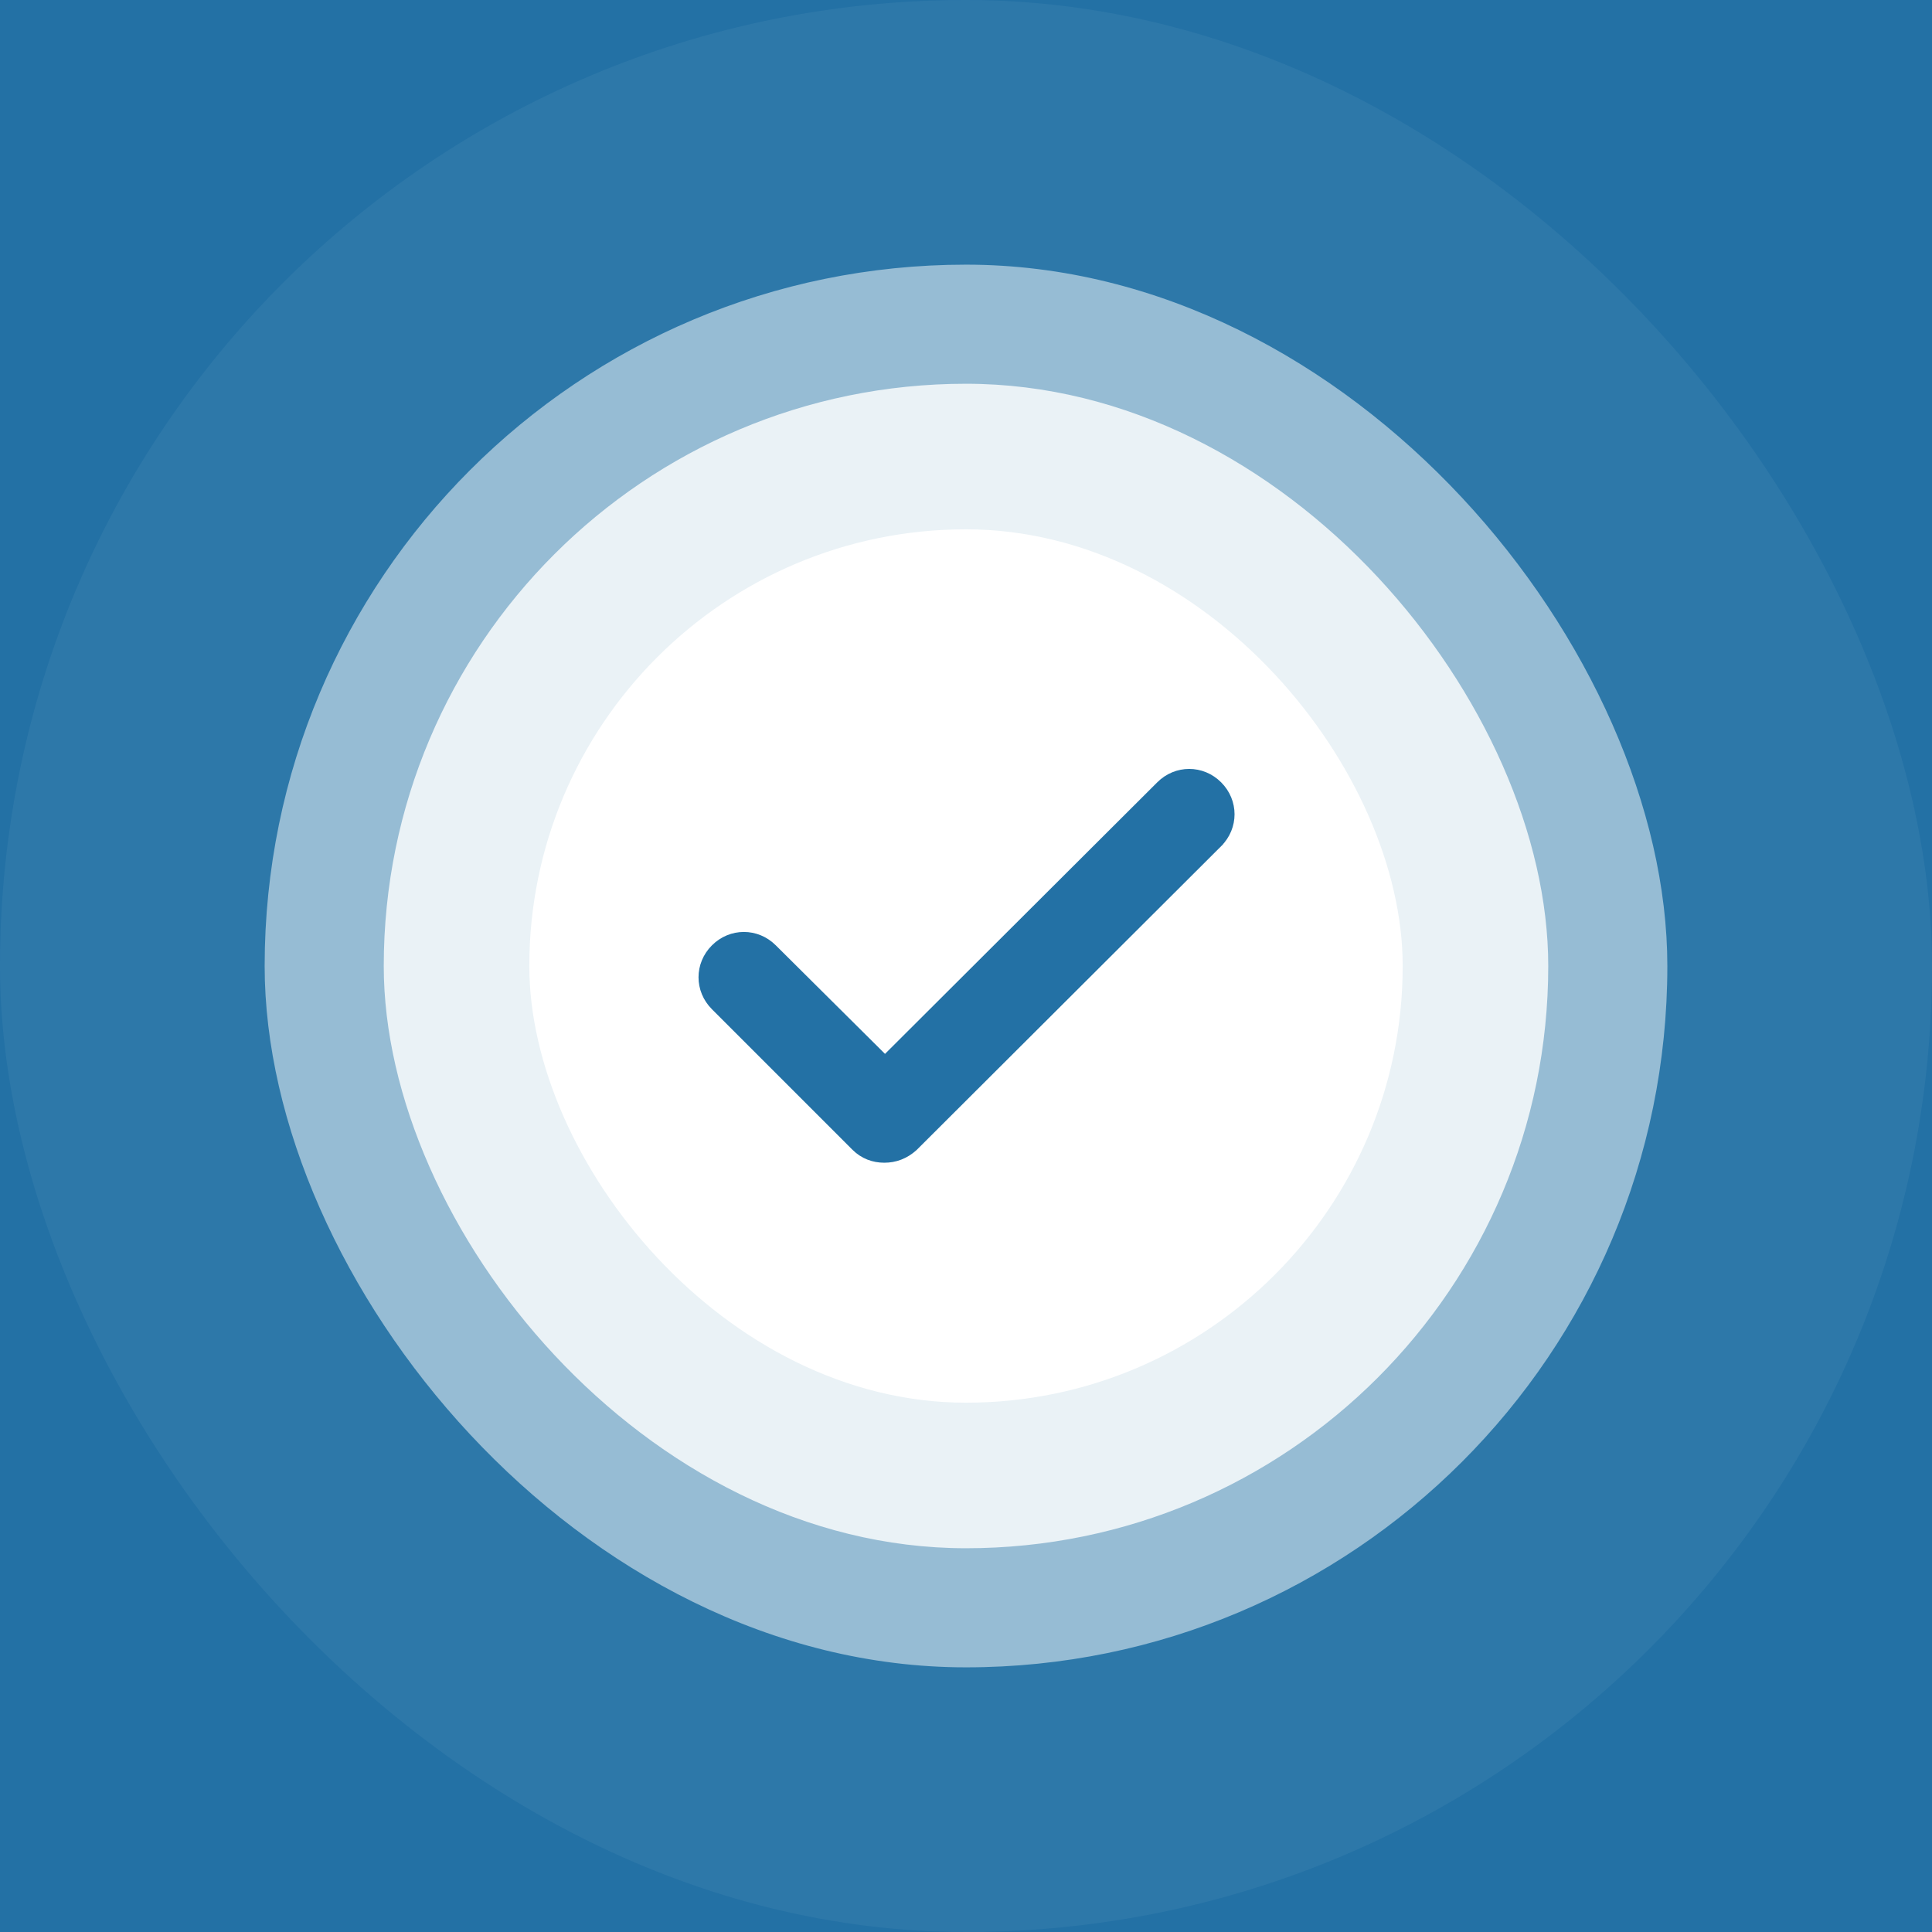 <svg width="146" height="146" viewBox="0 0 146 146" fill="none" xmlns="http://www.w3.org/2000/svg">
<rect width="146" height="146" fill="#E5E5E5"/>
<rect x="-887" y="-237" width="1920" height="1489" fill="white"/>
<rect x="-887" y="-83" width="1920" height="167" fill="#F7F9FC"/>
<g filter="url(#filter0_ddd)">
<rect x="-380" y="-27" width="906" height="1075" rx="4" fill="white"/>
</g>
<path d="M-380 -23C-380 -25.209 -378.209 -27 -376 -27H522C524.209 -27 526 -25.209 526 -23V351H-380V-23Z" fill="#2371A5"/>
<rect width="146" height="146" rx="73" fill="white" fill-opacity="0.05"/>
<rect x="20" y="20" width="106" height="106" rx="53" fill="white" fill-opacity="0.5"/>
<rect x="29" y="29" width="88" height="88" rx="44" fill="white" fill-opacity="0.8"/>
<rect x="40" y="40" width="66" height="66" rx="33" fill="white"/>
<path d="M91.927 59.473C90.772 58.318 88.962 58.318 87.807 59.473L66.88 80.347L58.274 71.793C58.274 71.793 58.274 71.793 58.273 71.792C57.118 70.638 55.309 70.638 54.154 71.793C52.998 72.948 52.998 74.758 54.154 75.913L64.767 86.527C65.349 87.109 66.067 87.366 66.827 87.366C67.592 87.366 68.298 87.106 68.922 86.545L68.931 86.536L68.94 86.527L91.927 63.594L91.927 63.593C93.083 62.438 93.083 60.628 91.927 59.473Z" fill="#2371A5" stroke="#2371A5"/>
<defs>
<filter id="filter0_ddd" x="-460" y="-107" width="1066" height="1235" filterUnits="userSpaceOnUse" color-interpolation-filters="sRGB">
<feFlood flood-opacity="0" result="BackgroundImageFix"/>
<feColorMatrix in="SourceAlpha" type="matrix" values="0 0 0 0 0 0 0 0 0 0 0 0 0 0 0 0 0 0 127 0"/>
<feOffset/>
<feGaussianBlur stdDeviation="1.107"/>
<feColorMatrix type="matrix" values="0 0 0 0 0 0 0 0 0 0 0 0 0 0 0 0 0 0 0.02 0"/>
<feBlend mode="normal" in2="BackgroundImageFix" result="effect1_dropShadow"/>
<feColorMatrix in="SourceAlpha" type="matrix" values="0 0 0 0 0 0 0 0 0 0 0 0 0 0 0 0 0 0 127 0"/>
<feOffset/>
<feGaussianBlur stdDeviation="5.009"/>
<feColorMatrix type="matrix" values="0 0 0 0 0 0 0 0 0 0 0 0 0 0 0 0 0 0 0.035 0"/>
<feBlend mode="normal" in2="effect1_dropShadow" result="effect2_dropShadow"/>
<feColorMatrix in="SourceAlpha" type="matrix" values="0 0 0 0 0 0 0 0 0 0 0 0 0 0 0 0 0 0 127 0"/>
<feOffset/>
<feGaussianBlur stdDeviation="40"/>
<feColorMatrix type="matrix" values="0 0 0 0 0 0 0 0 0 0 0 0 0 0 0 0 0 0 0.07 0"/>
<feBlend mode="normal" in2="effect2_dropShadow" result="effect3_dropShadow"/>
<feBlend mode="normal" in="SourceGraphic" in2="effect3_dropShadow" result="shape"/>
</filter>
</defs>
</svg>
